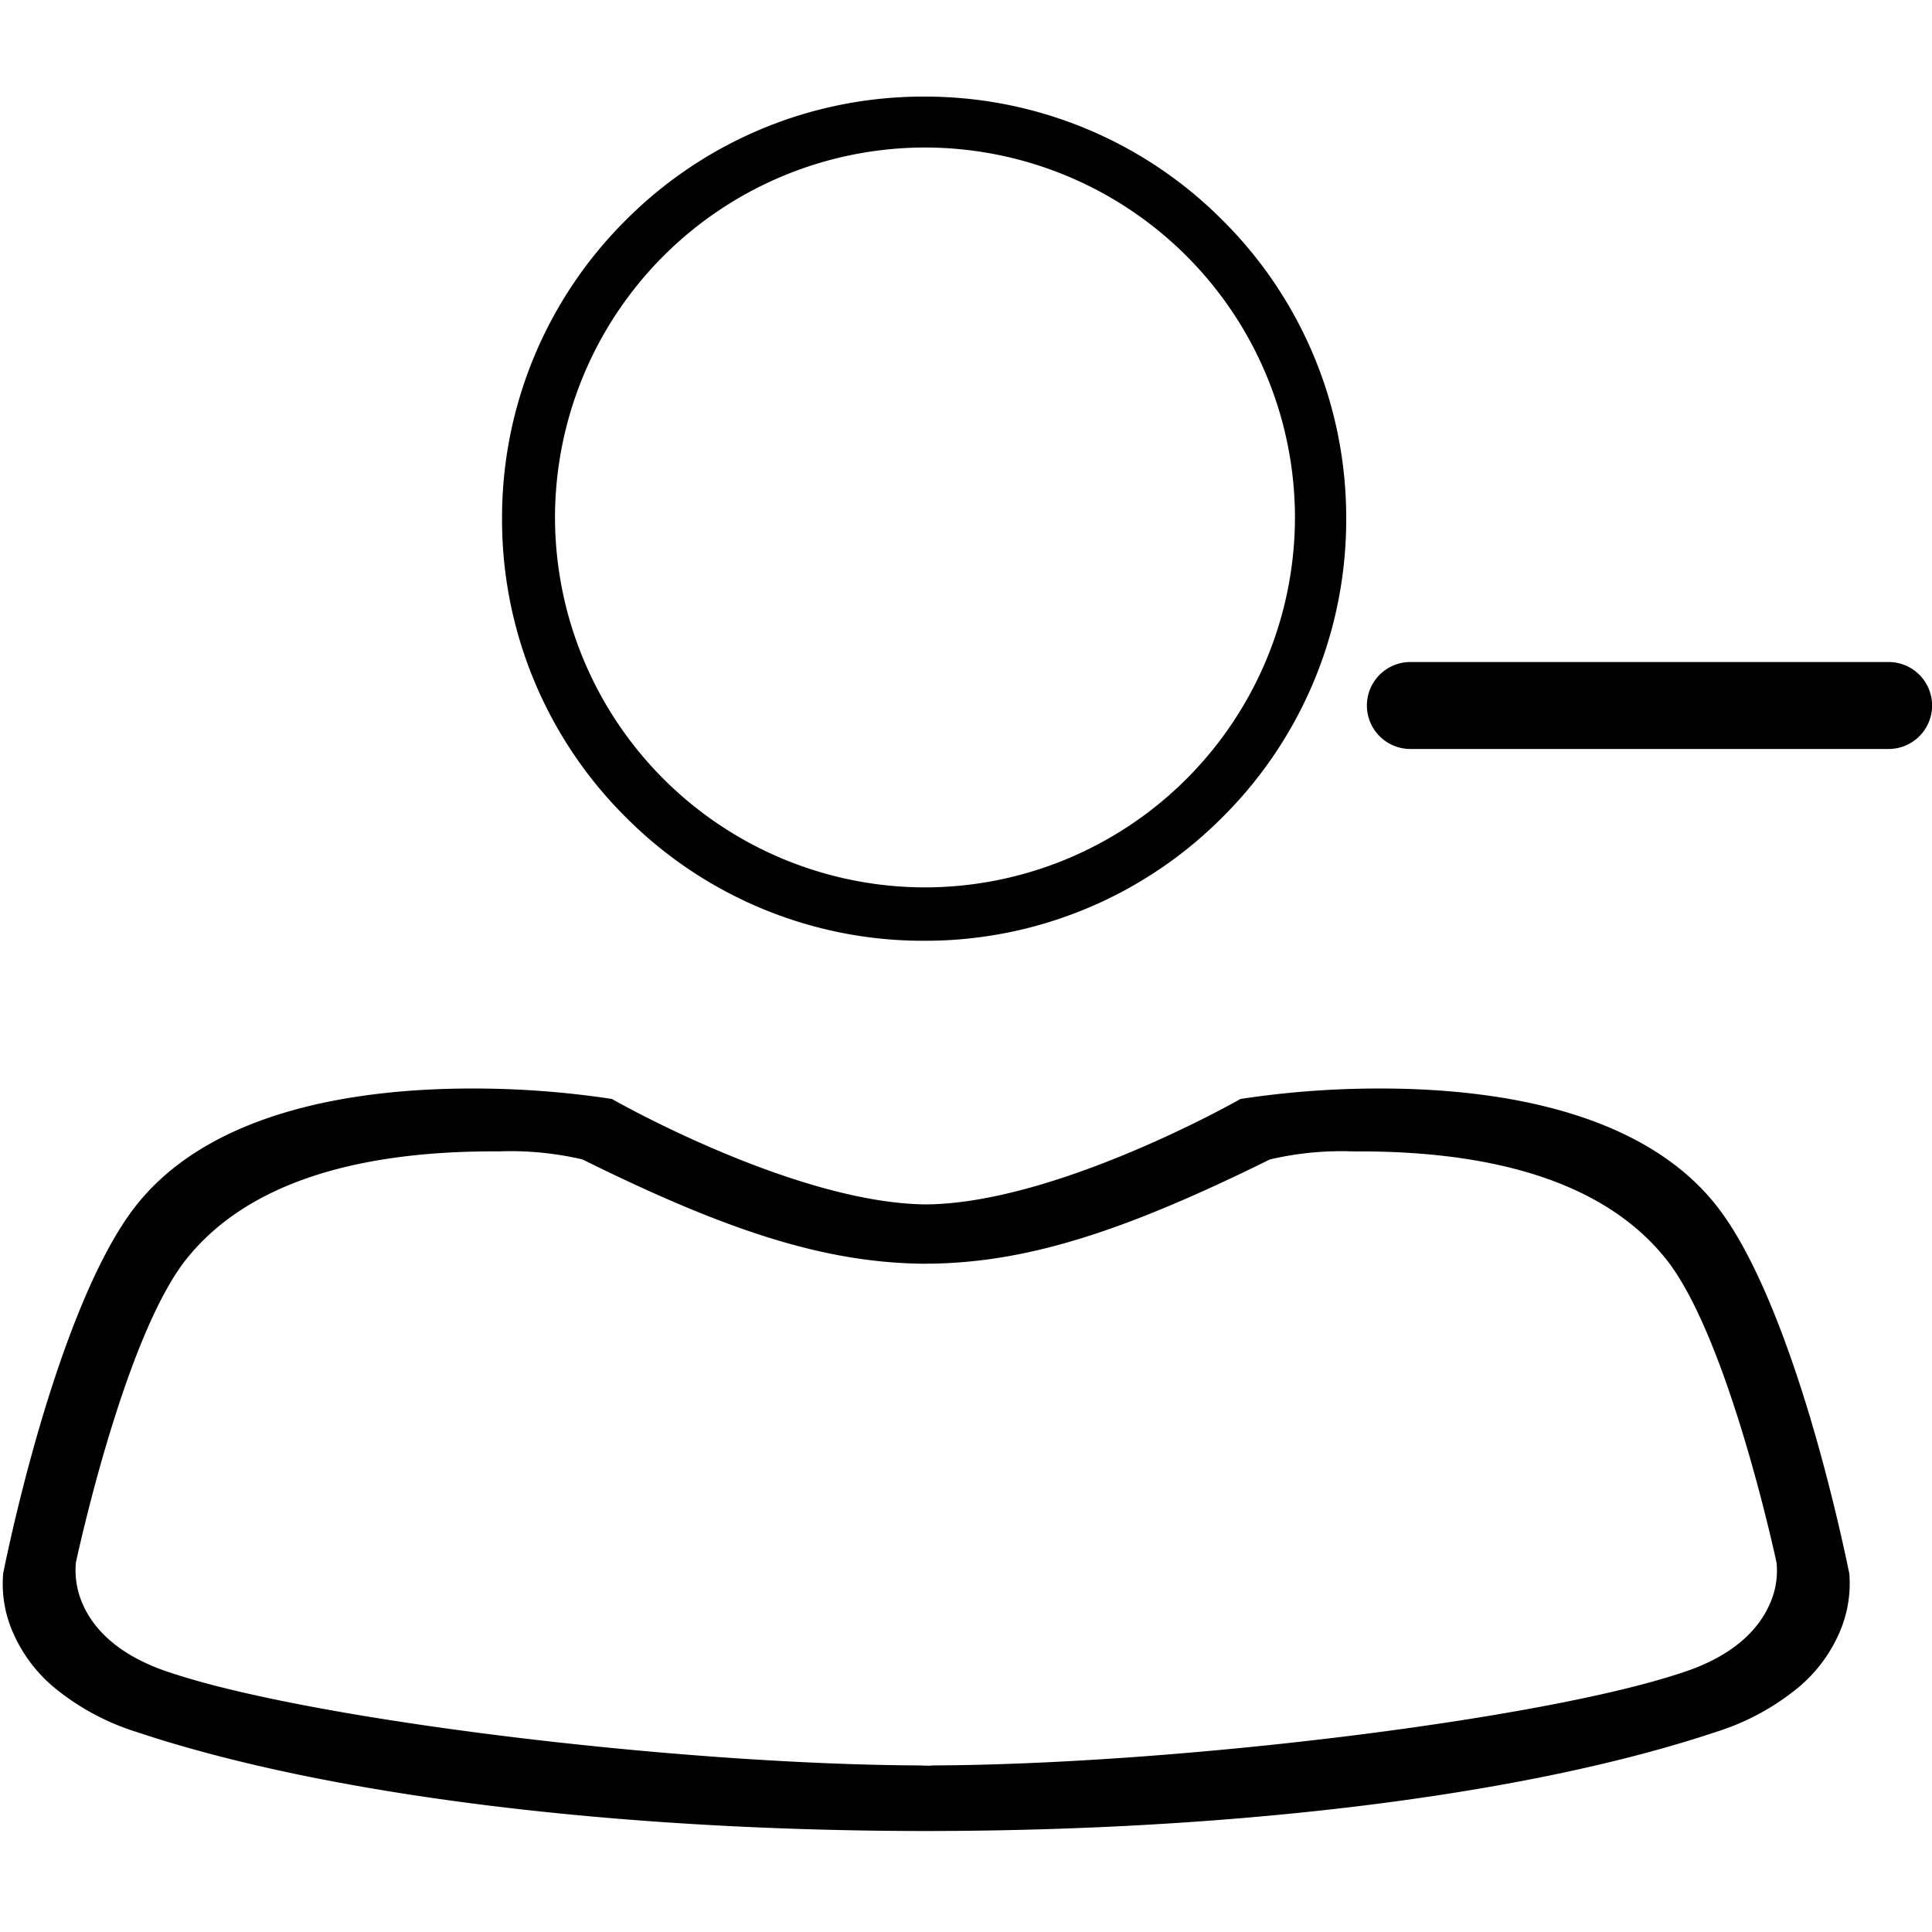 <svg xmlns="http://www.w3.org/2000/svg" xmlns:xlink="http://www.w3.org/1999/xlink" width="100" height="100" viewBox="0 0 100 100"><defs><clipPath id="b"><rect width="100" height="100"/></clipPath></defs><g id="a" clip-path="url(#b)"><path d="M-3722.195-7142.227h-.109c-16.191-.017-31.042-1.882-40.743-5.12a12.644,12.644,0,0,1-4.365-2.374,7.726,7.726,0,0,1-2.018-2.7,6.274,6.274,0,0,1-.544-3.122l0-.005c.027-.143.7-3.546,1.875-7.568,1.1-3.757,2.864-8.808,5.051-11.543,3.968-4.958,11.623-6,17.348-6a47.85,47.85,0,0,1,7.218.538h.011c.091.055,9.49,5.405,16.275,5.461,6.761-.056,16.184-5.407,16.273-5.461h.013a47.882,47.882,0,0,1,7.218-.538c5.725,0,13.38,1.042,17.348,6,2.185,2.731,3.953,7.785,5.051,11.543,1.074,3.679,1.751,6.95,1.877,7.568v.005a6.353,6.353,0,0,1-.546,3.122,7.686,7.686,0,0,1-2.016,2.7,12.646,12.646,0,0,1-4.365,2.374c-9.7,3.238-24.551,5.1-40.743,5.12Zm-38.284-29.617c-3.24,4.049-5.706,15.607-5.73,15.723a4.307,4.307,0,0,0,.372,2.191c.488,1.1,1.677,2.6,4.565,3.521,7.262,2.421,26.147,4.746,38.863,4.788l.027.007.417.007.044-.014c12.7-.047,31.563-2.374,38.8-4.788,2.888-.917,4.076-2.421,4.565-3.521a4.169,4.169,0,0,0,.372-2.191c-.024-.116-2.492-11.678-5.73-15.723-2.949-3.688-8.285-5.56-15.858-5.56h-.318a16.336,16.336,0,0,0-4.32.417c-7.683,3.8-12.605,5.318-17.553,5.395l-.007-.007-.3.011h-.04c-4.988-.054-9.944-1.566-17.678-5.4a16.356,16.356,0,0,0-4.322-.417h-.316C-3752.193-7177.4-3757.527-7175.532-3760.478-7171.844Zm22.728-22.862a21.7,21.7,0,0,1-6.4-15.447,21.694,21.694,0,0,1,6.4-15.447,21.712,21.712,0,0,1,15.447-6.4,21.7,21.7,0,0,1,15.446,6.4,21.694,21.694,0,0,1,6.4,15.447,21.7,21.7,0,0,1-6.4,15.447,21.691,21.691,0,0,1-15.446,6.4A21.7,21.7,0,0,1-3737.751-7194.706Zm-3.659-15.511a19.171,19.171,0,0,0,19.15,19.148,19.171,19.171,0,0,0,19.15-19.148,19.17,19.17,0,0,0-19.15-19.148A19.17,19.17,0,0,0-3741.41-7210.217Zm44.273,11.984a2.251,2.251,0,0,1-2.25-2.249,2.252,2.252,0,0,1,2.25-2.252h24.753a2.251,2.251,0,0,1,2.252,2.252,2.25,2.25,0,0,1-2.252,2.249Z" transform="translate(3770.137 7237)"/></g></svg>